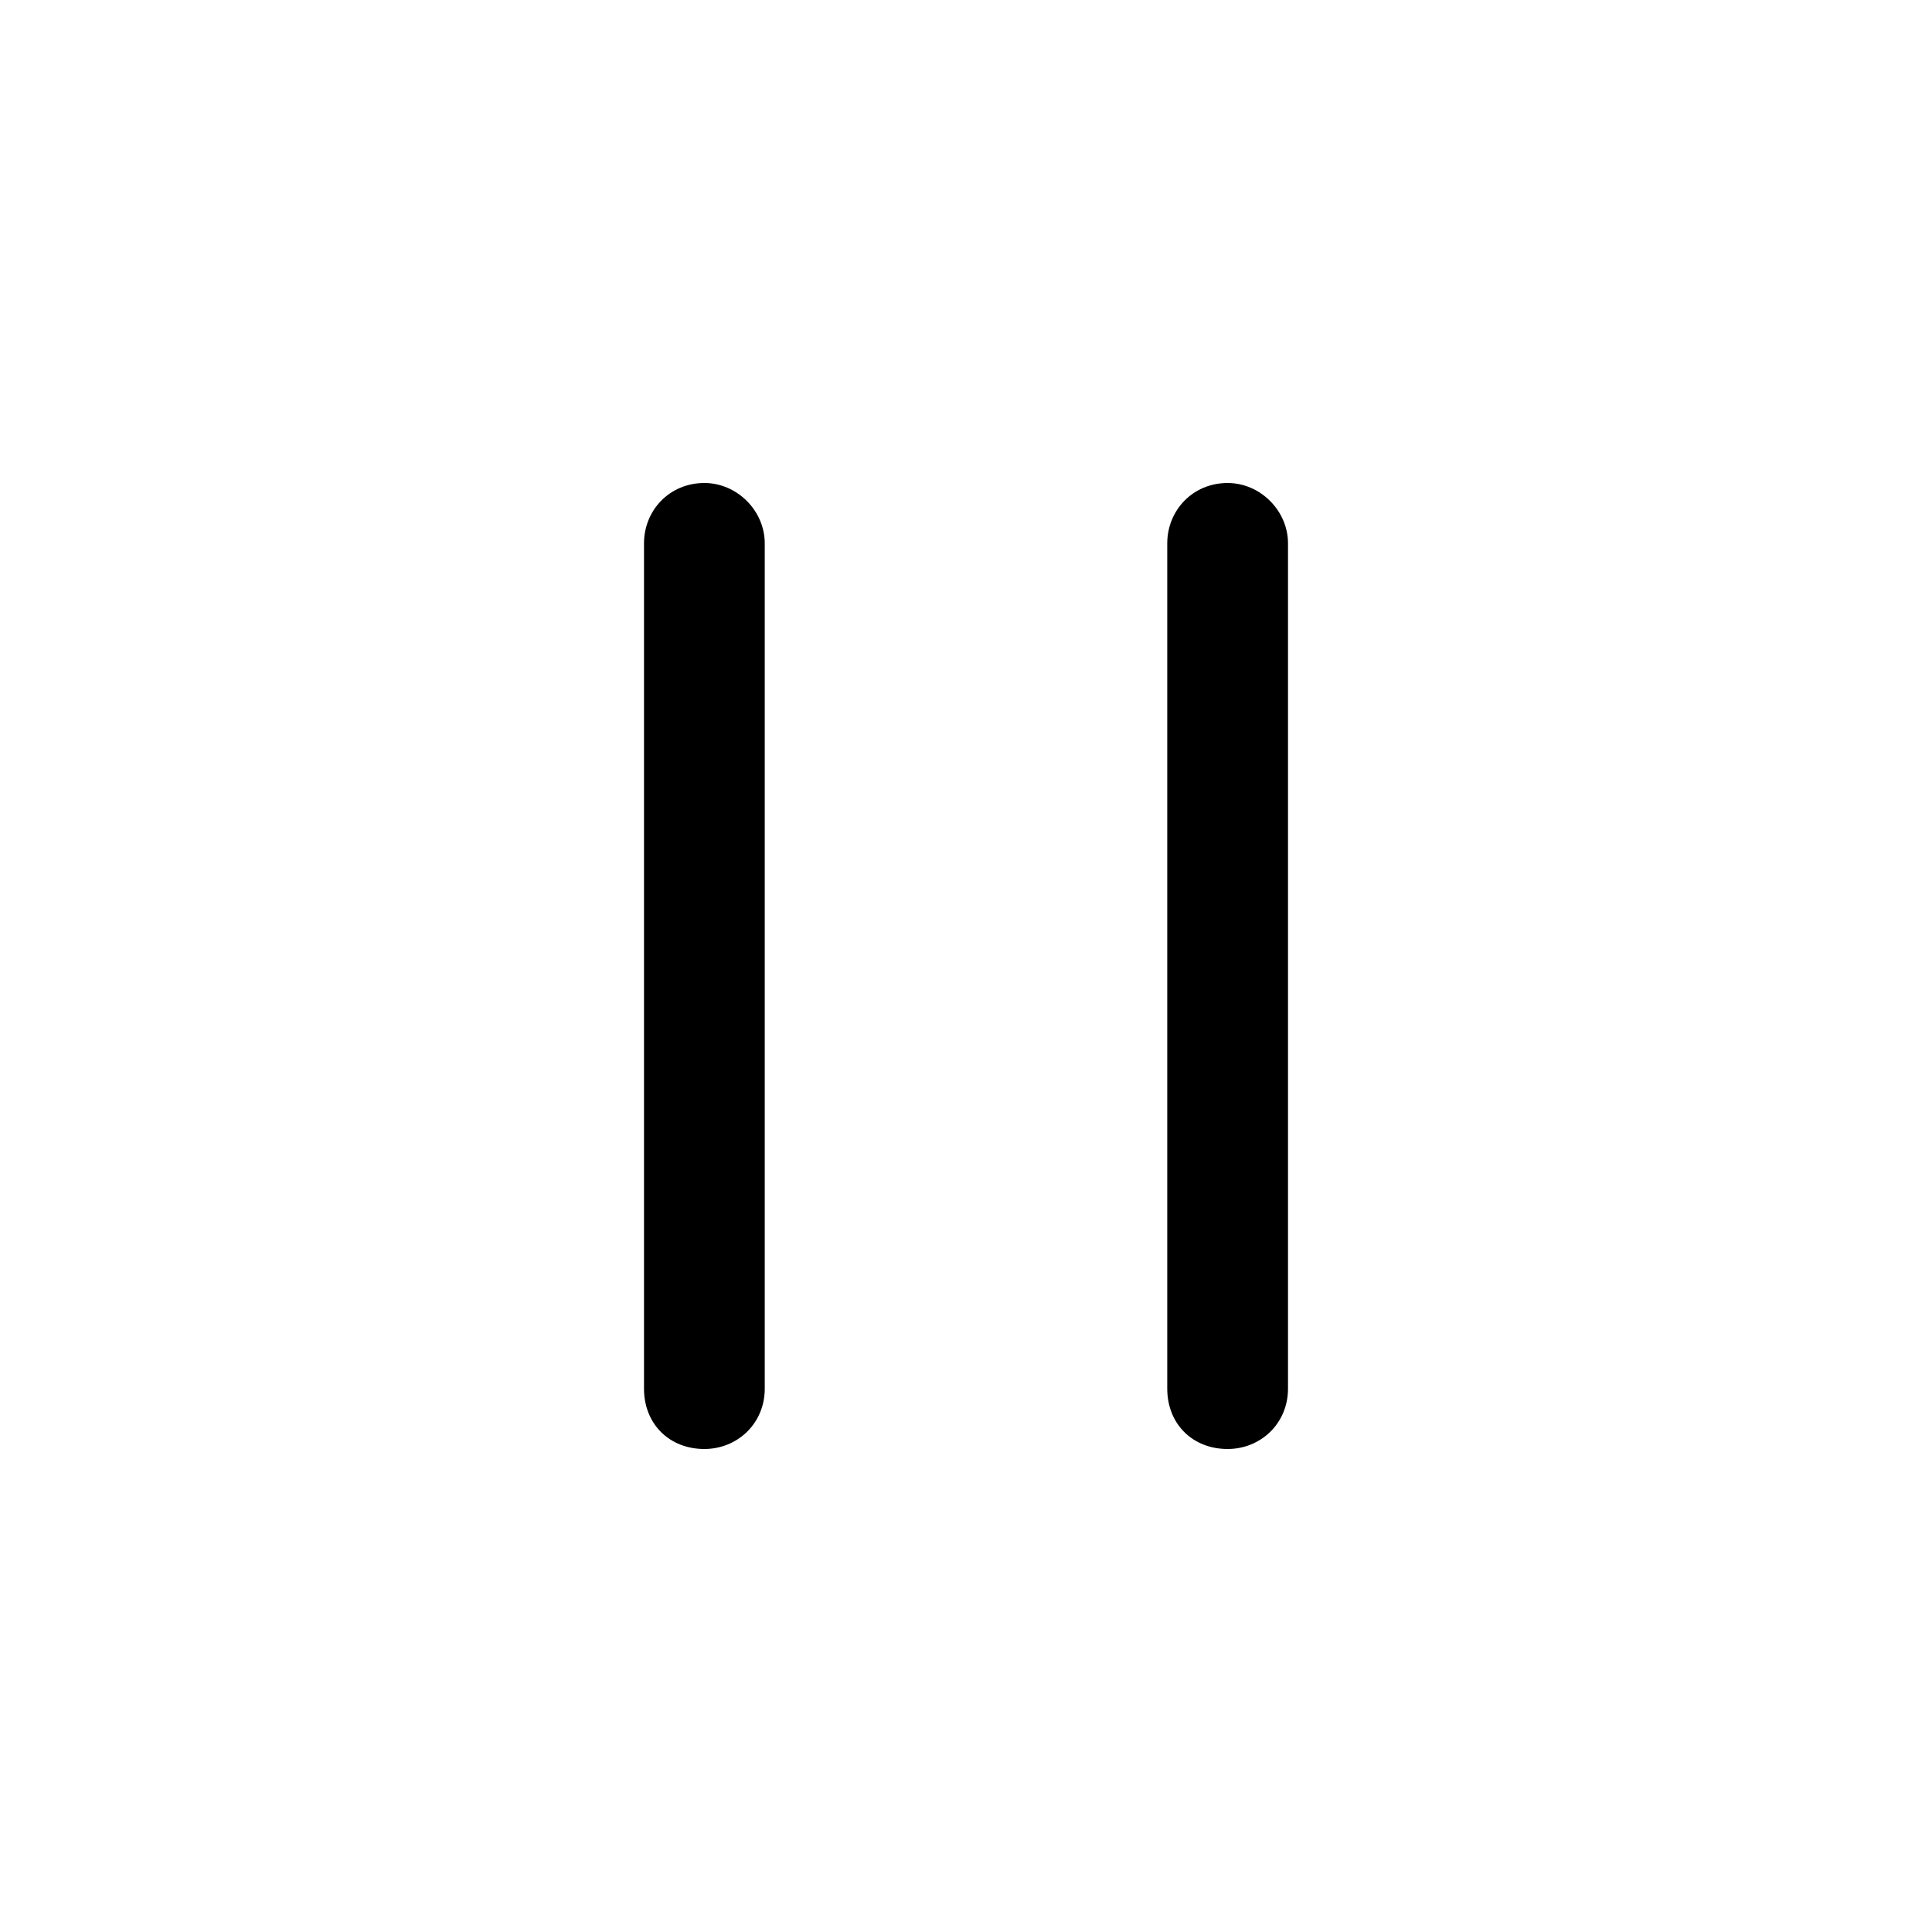 <svg width="36" height="36" viewBox="0 0 36 36" fill="none" xmlns="http://www.w3.org/2000/svg">
<path d="M13.125 9C12.469 9 12 9.516 12 10.125V25.875C12 26.531 12.469 27 13.125 27C13.734 27 14.25 26.531 14.25 25.875V10.125C14.25 9.516 13.734 9 13.125 9ZM22.875 9C22.219 9 21.75 9.516 21.75 10.125V25.875C21.75 26.531 22.219 27 22.875 27C23.484 27 24 26.531 24 25.875V10.125C24 9.516 23.484 9 22.875 9Z" fill="black"/>
</svg>
